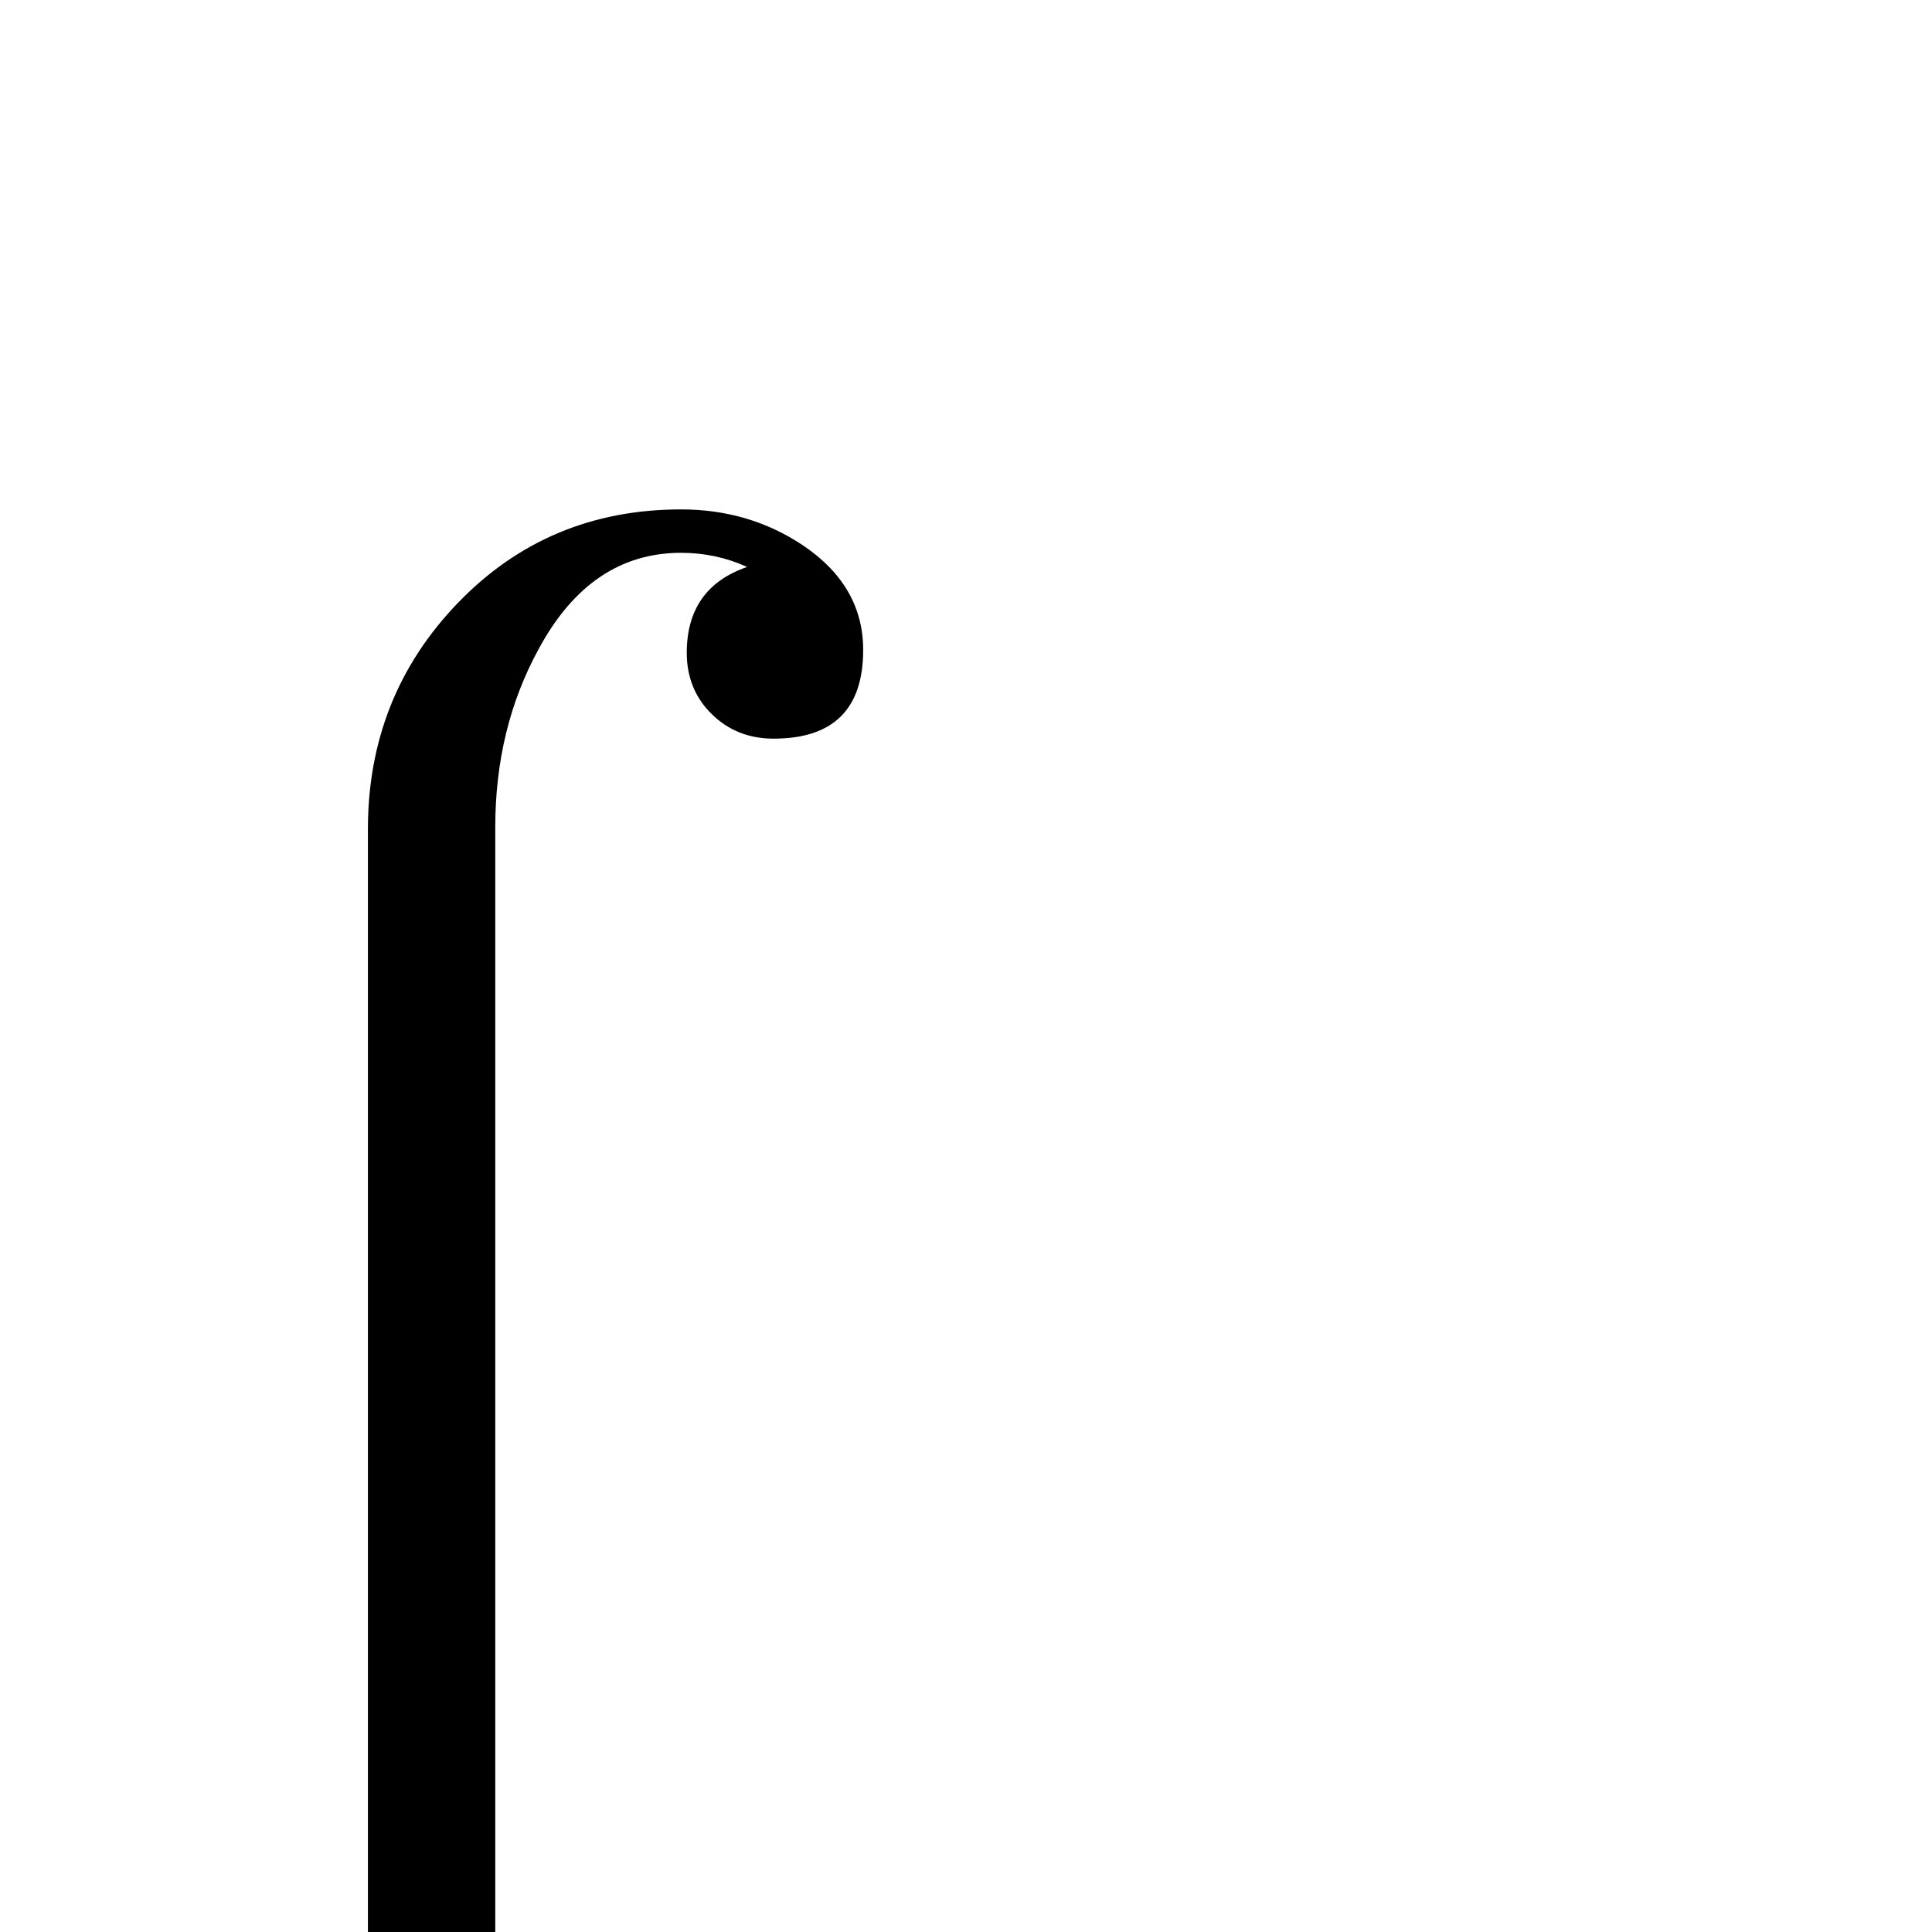 <?xml version="1.0" standalone="no"?>
<!DOCTYPE svg PUBLIC "-//W3C//DTD SVG 1.1//EN" "http://www.w3.org/Graphics/SVG/1.1/DTD/svg11.dtd" >
<svg viewBox="0 -442 2048 2048">
  <g transform="matrix(1 0 0 -1 0 1606)">
   <path fill="currentColor"
d="M915 1359q0 -94 -95 -94q-39 0 -65.5 26t-26.5 65q0 69 64 91q-33 15 -70 15q-96 0 -151 -102q-46 -84 -46 -189v-1224q0 -141 -95.5 -240t-236.5 -99q-72 0 -129 38q-64 43 -64 111q0 94 95 94q39 0 65.5 -26t26.5 -65q0 -69 -64 -91q33 -15 70 -15q96 0 151 102
q46 84 46 189v1224q0 141 95.5 240t236.5 99q72 0 129 -38q64 -43 64 -111z" />
  </g>

</svg>
